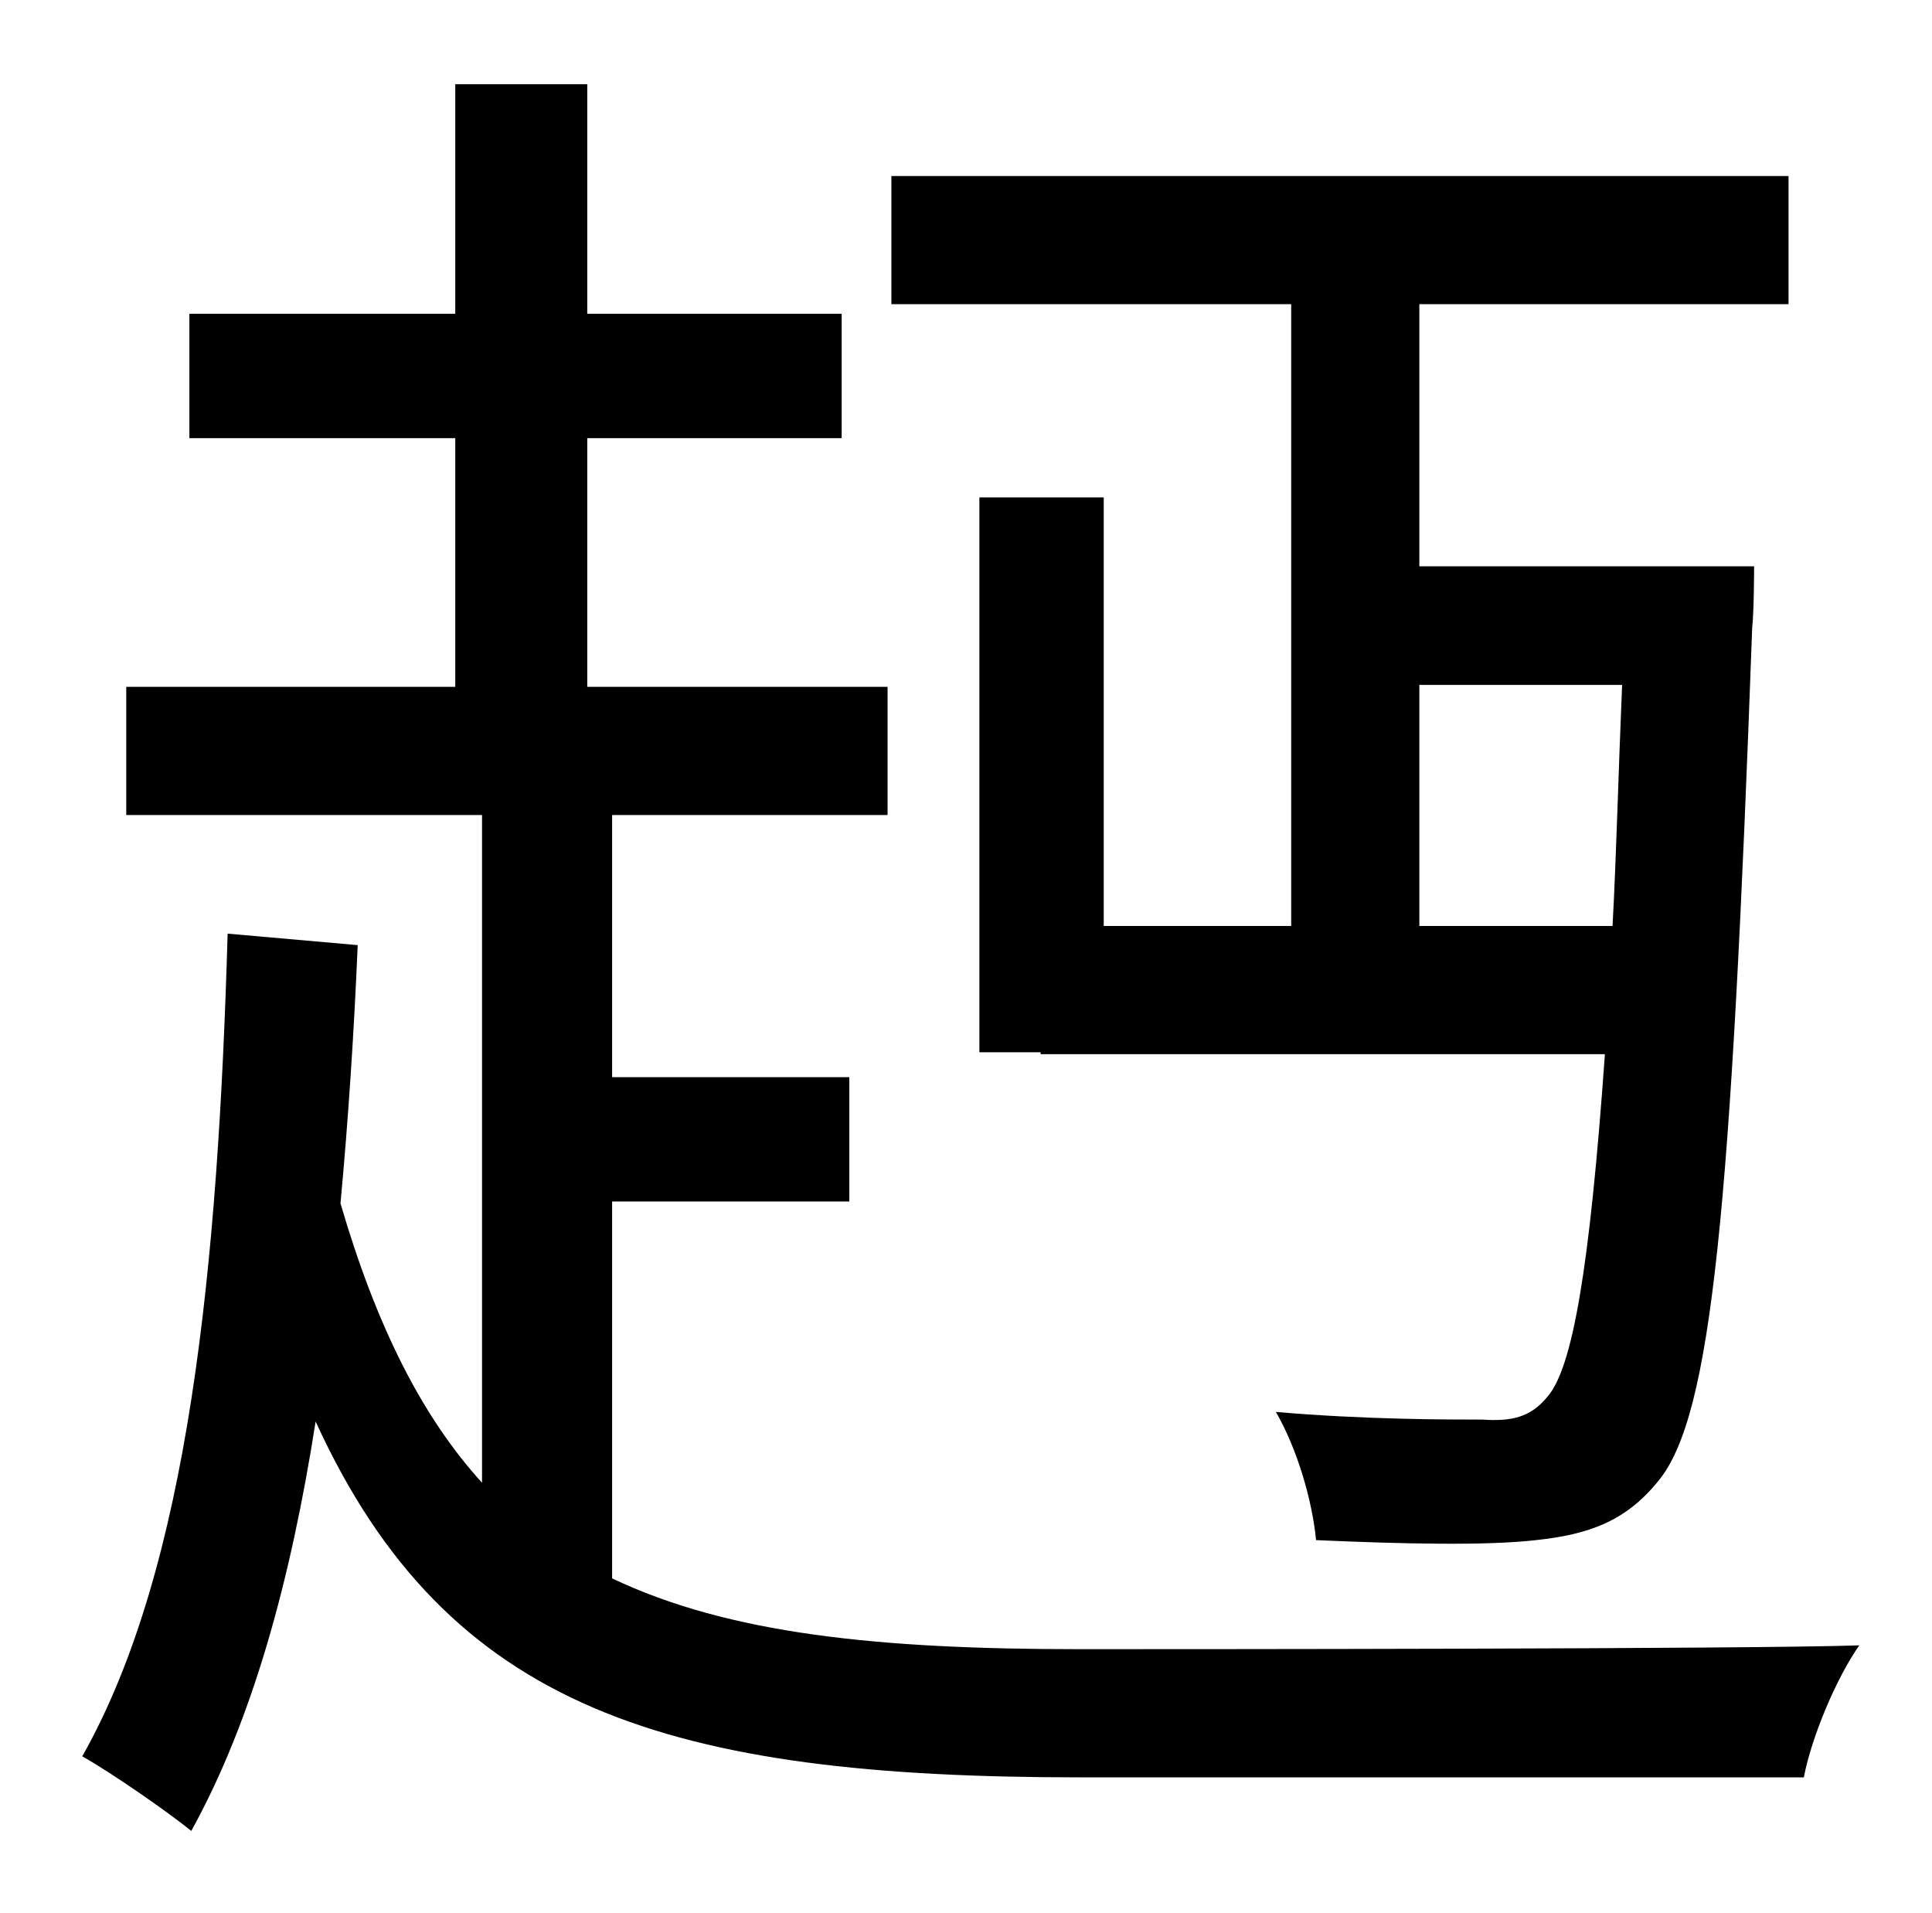 <?xml version="1.0" standalone="no"?>
<!DOCTYPE svg PUBLIC "-//W3C//DTD SVG 1.1//EN" "http://www.w3.org/Graphics/SVG/1.1/DTD/svg11.dtd" >
<svg xmlns="http://www.w3.org/2000/svg" xmlns:xlink="http://www.w3.org/1999/xlink" version="1.1" viewBox="-10 0 1010 1000">
   <path fill="currentColor"
d="M838 358h-106v126h101c2 -37 3 -79 5 -126zM665 484v-325h-209v-67h469v67h-193v137h175s0 23 -1 32c-11 304 -21 412 -49 446c-17 21 -36 28 -64 31c-26 3 -70 2 -115 0c-2 -21 -10 -48 -21 -67c46 4 90 4 108 4c15 1 25 -1 34 -12c13 -15 22 -66 30 -179h-295v-1h-32
v-290h65v224h98zM310 628v197c61 29 139 37 244 37c46 0 351 0 408 -2c-12 17 -25 48 -29 69h-378c-215 0 -331 -35 -400 -186c-13 83 -33 156 -65 214c-11 -9 -41 -30 -57 -39c56 -99 71 -257 76 -430l68 6c-2 47 -5 92 -9 135c19 65 43 112 74 146v-349h-186v-67h172v-130
h-139v-65h139v-120h69v120h133v65h-133v130h157v67h-144v137h124v65h-124z" />
</svg>

